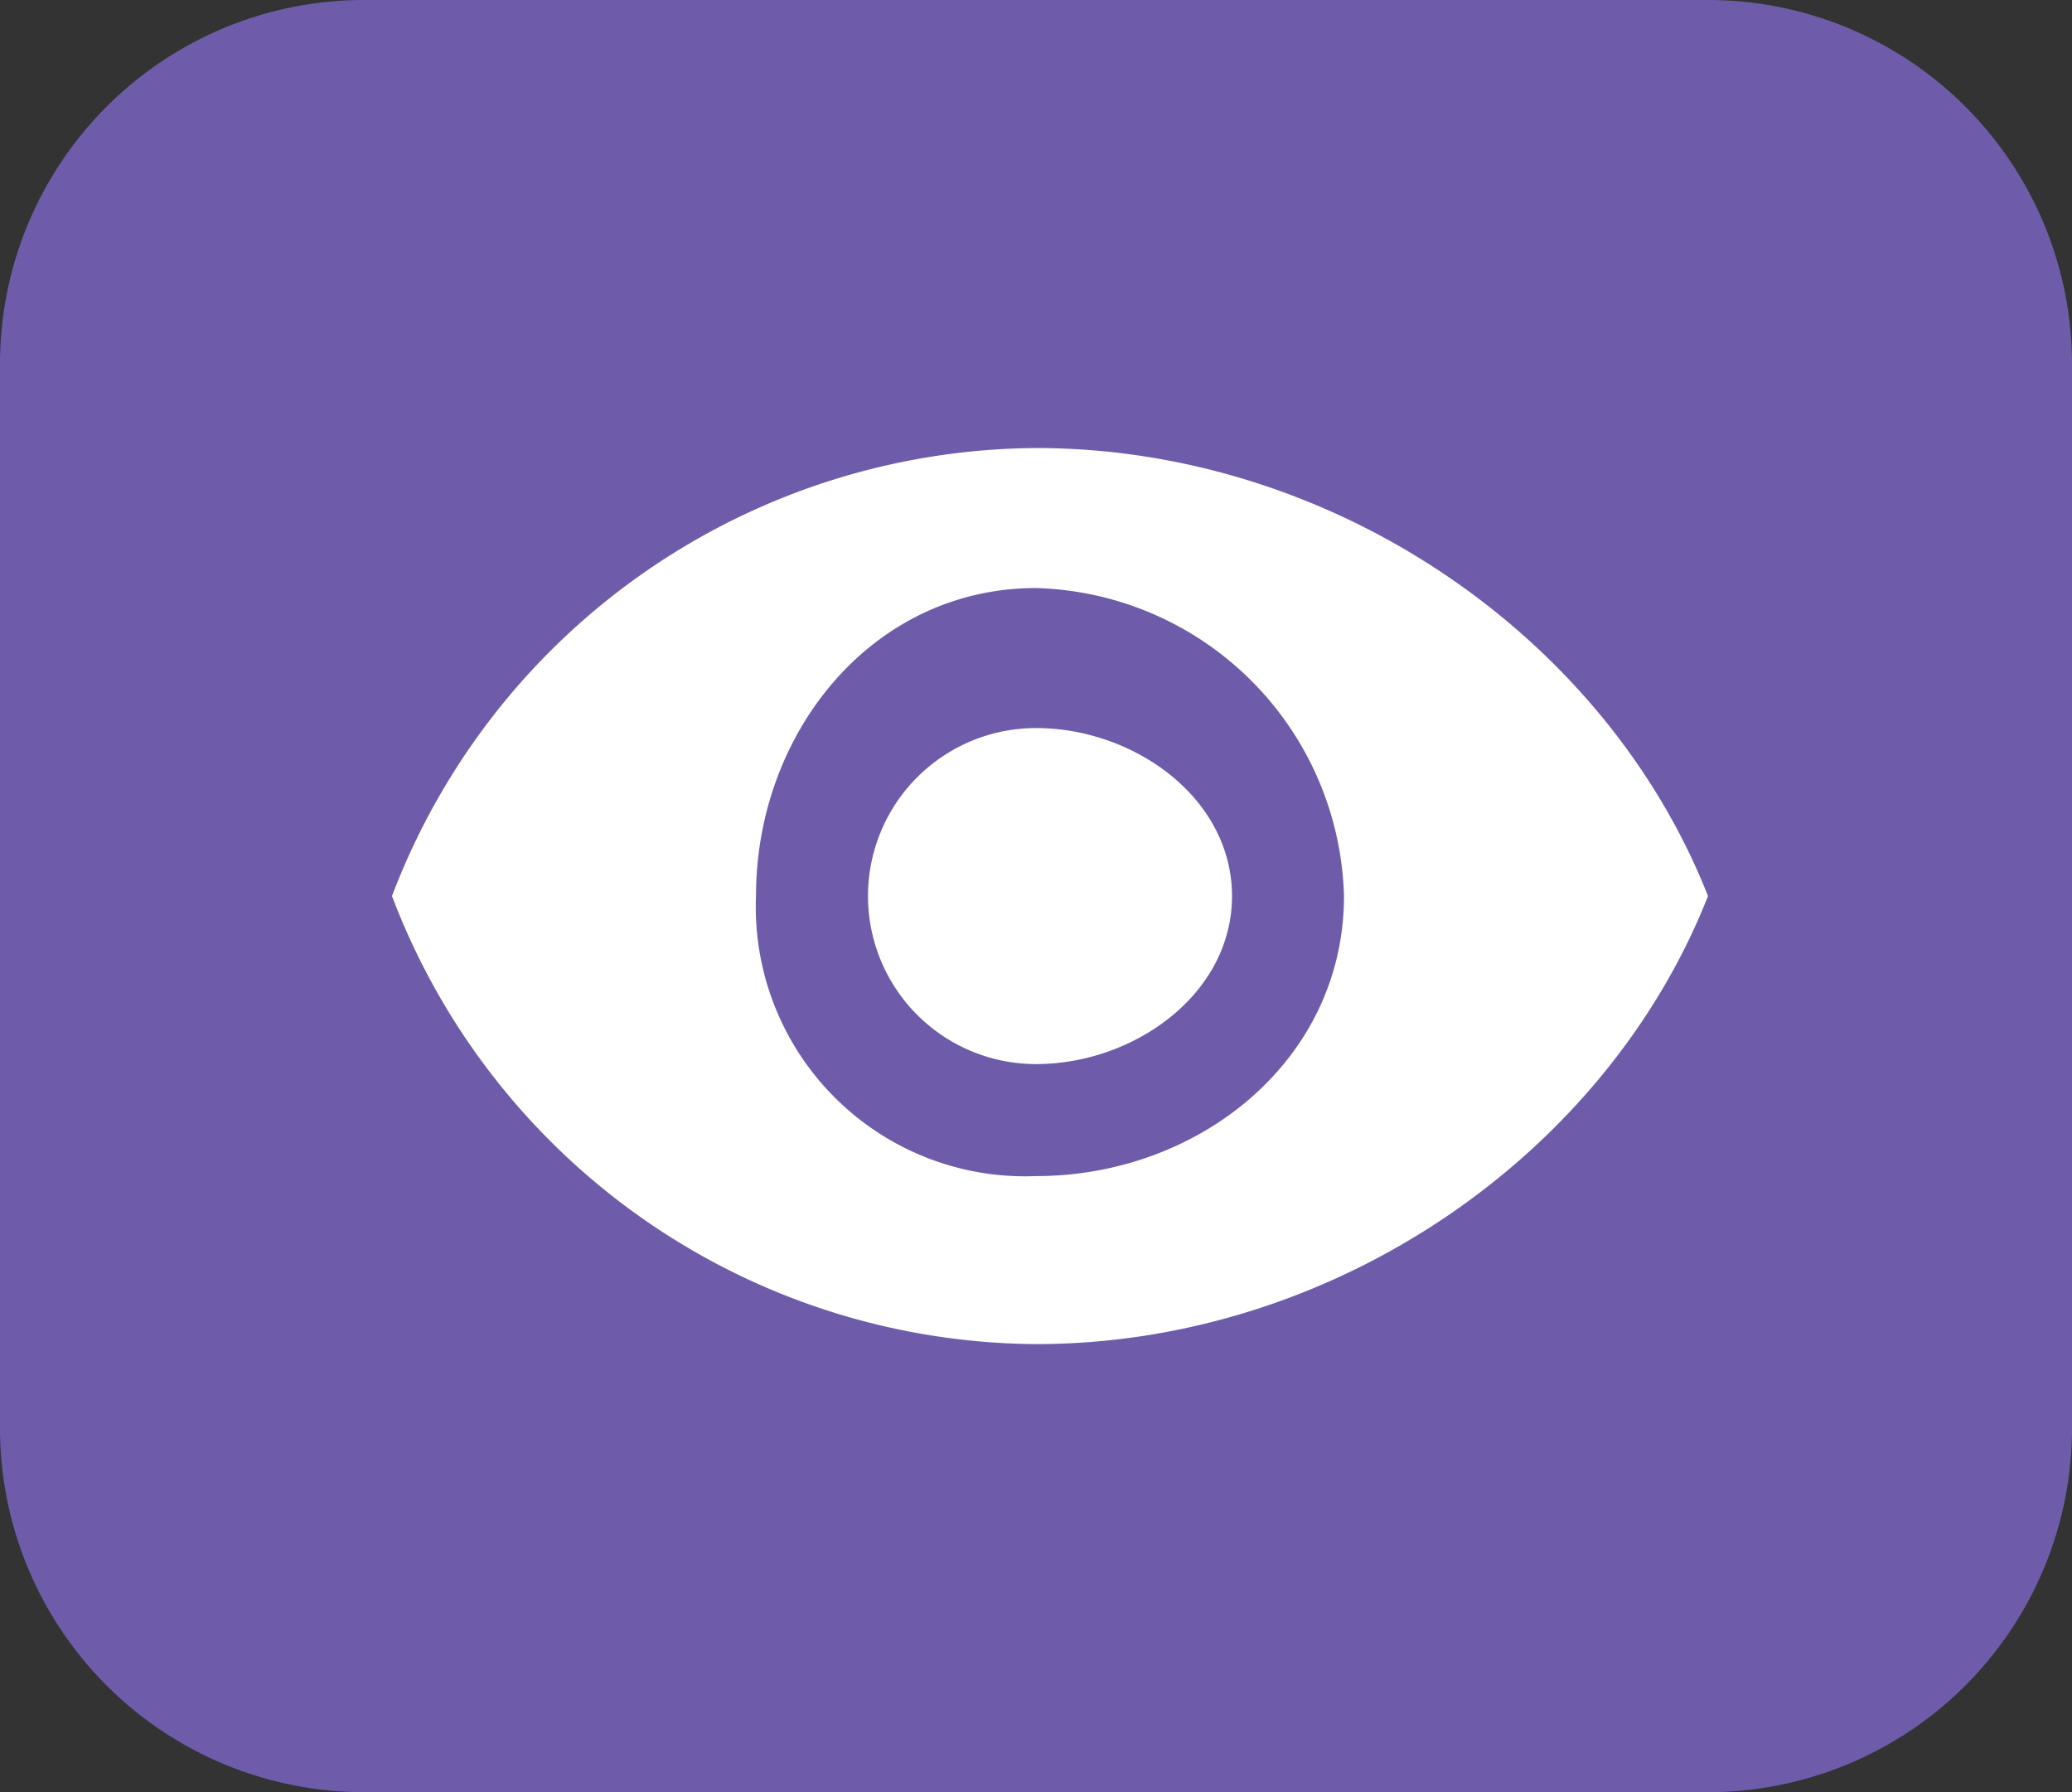 <svg xmlns="http://www.w3.org/2000/svg" width="74" height="64" viewBox="0 0 74 64">
  <rect x="0" y="0" width="74" height="64" fill="#333333" stroke="none"/>
  <g id="Group_87" data-name="Group 87" transform="translate(-946 -955)">
    <path id="Path_108" data-name="Path 108" d="M13,0H61A13,13,0,0,1,74,13V51A13,13,0,0,1,61,64H13A13,13,0,0,1,0,51V13A13,13,0,0,1,13,0Z" transform="translate(946 955)" fill="#6e5caa"/>
    <g id="visibility" transform="translate(960 896.333)">
      <g id="Group_61" data-name="Group 61" transform="translate(0 74.667)">
        <g id="Group_60" data-name="Group 60" transform="translate(0 0)">
          <path id="Path_111" data-name="Path 111" d="M176.736,171.143a6,6,0,0,0,0,12c3.5,0,7-2.5,7-6S180.238,171.143,176.736,171.143Z" transform="translate(-153.736 -161.143)" fill="#fff"/>
          <path id="Path_112" data-name="Path 112" d="M23,74.667a24.767,24.767,0,0,0-23,16,24.767,24.767,0,0,0,23,16c10.593,0,20.339-6.709,24-16C43.339,81.376,33.593,74.667,23,74.667Zm0,26a9.619,9.619,0,0,1-10-10c0-5.841,4.159-11,10-11a11.314,11.314,0,0,1,11,11C34,96.508,28.841,100.667,23,100.667Z" transform="translate(0 -74.667)" fill="#fff"/>
        </g>
      </g>
    </g>
  </g>
</svg>
